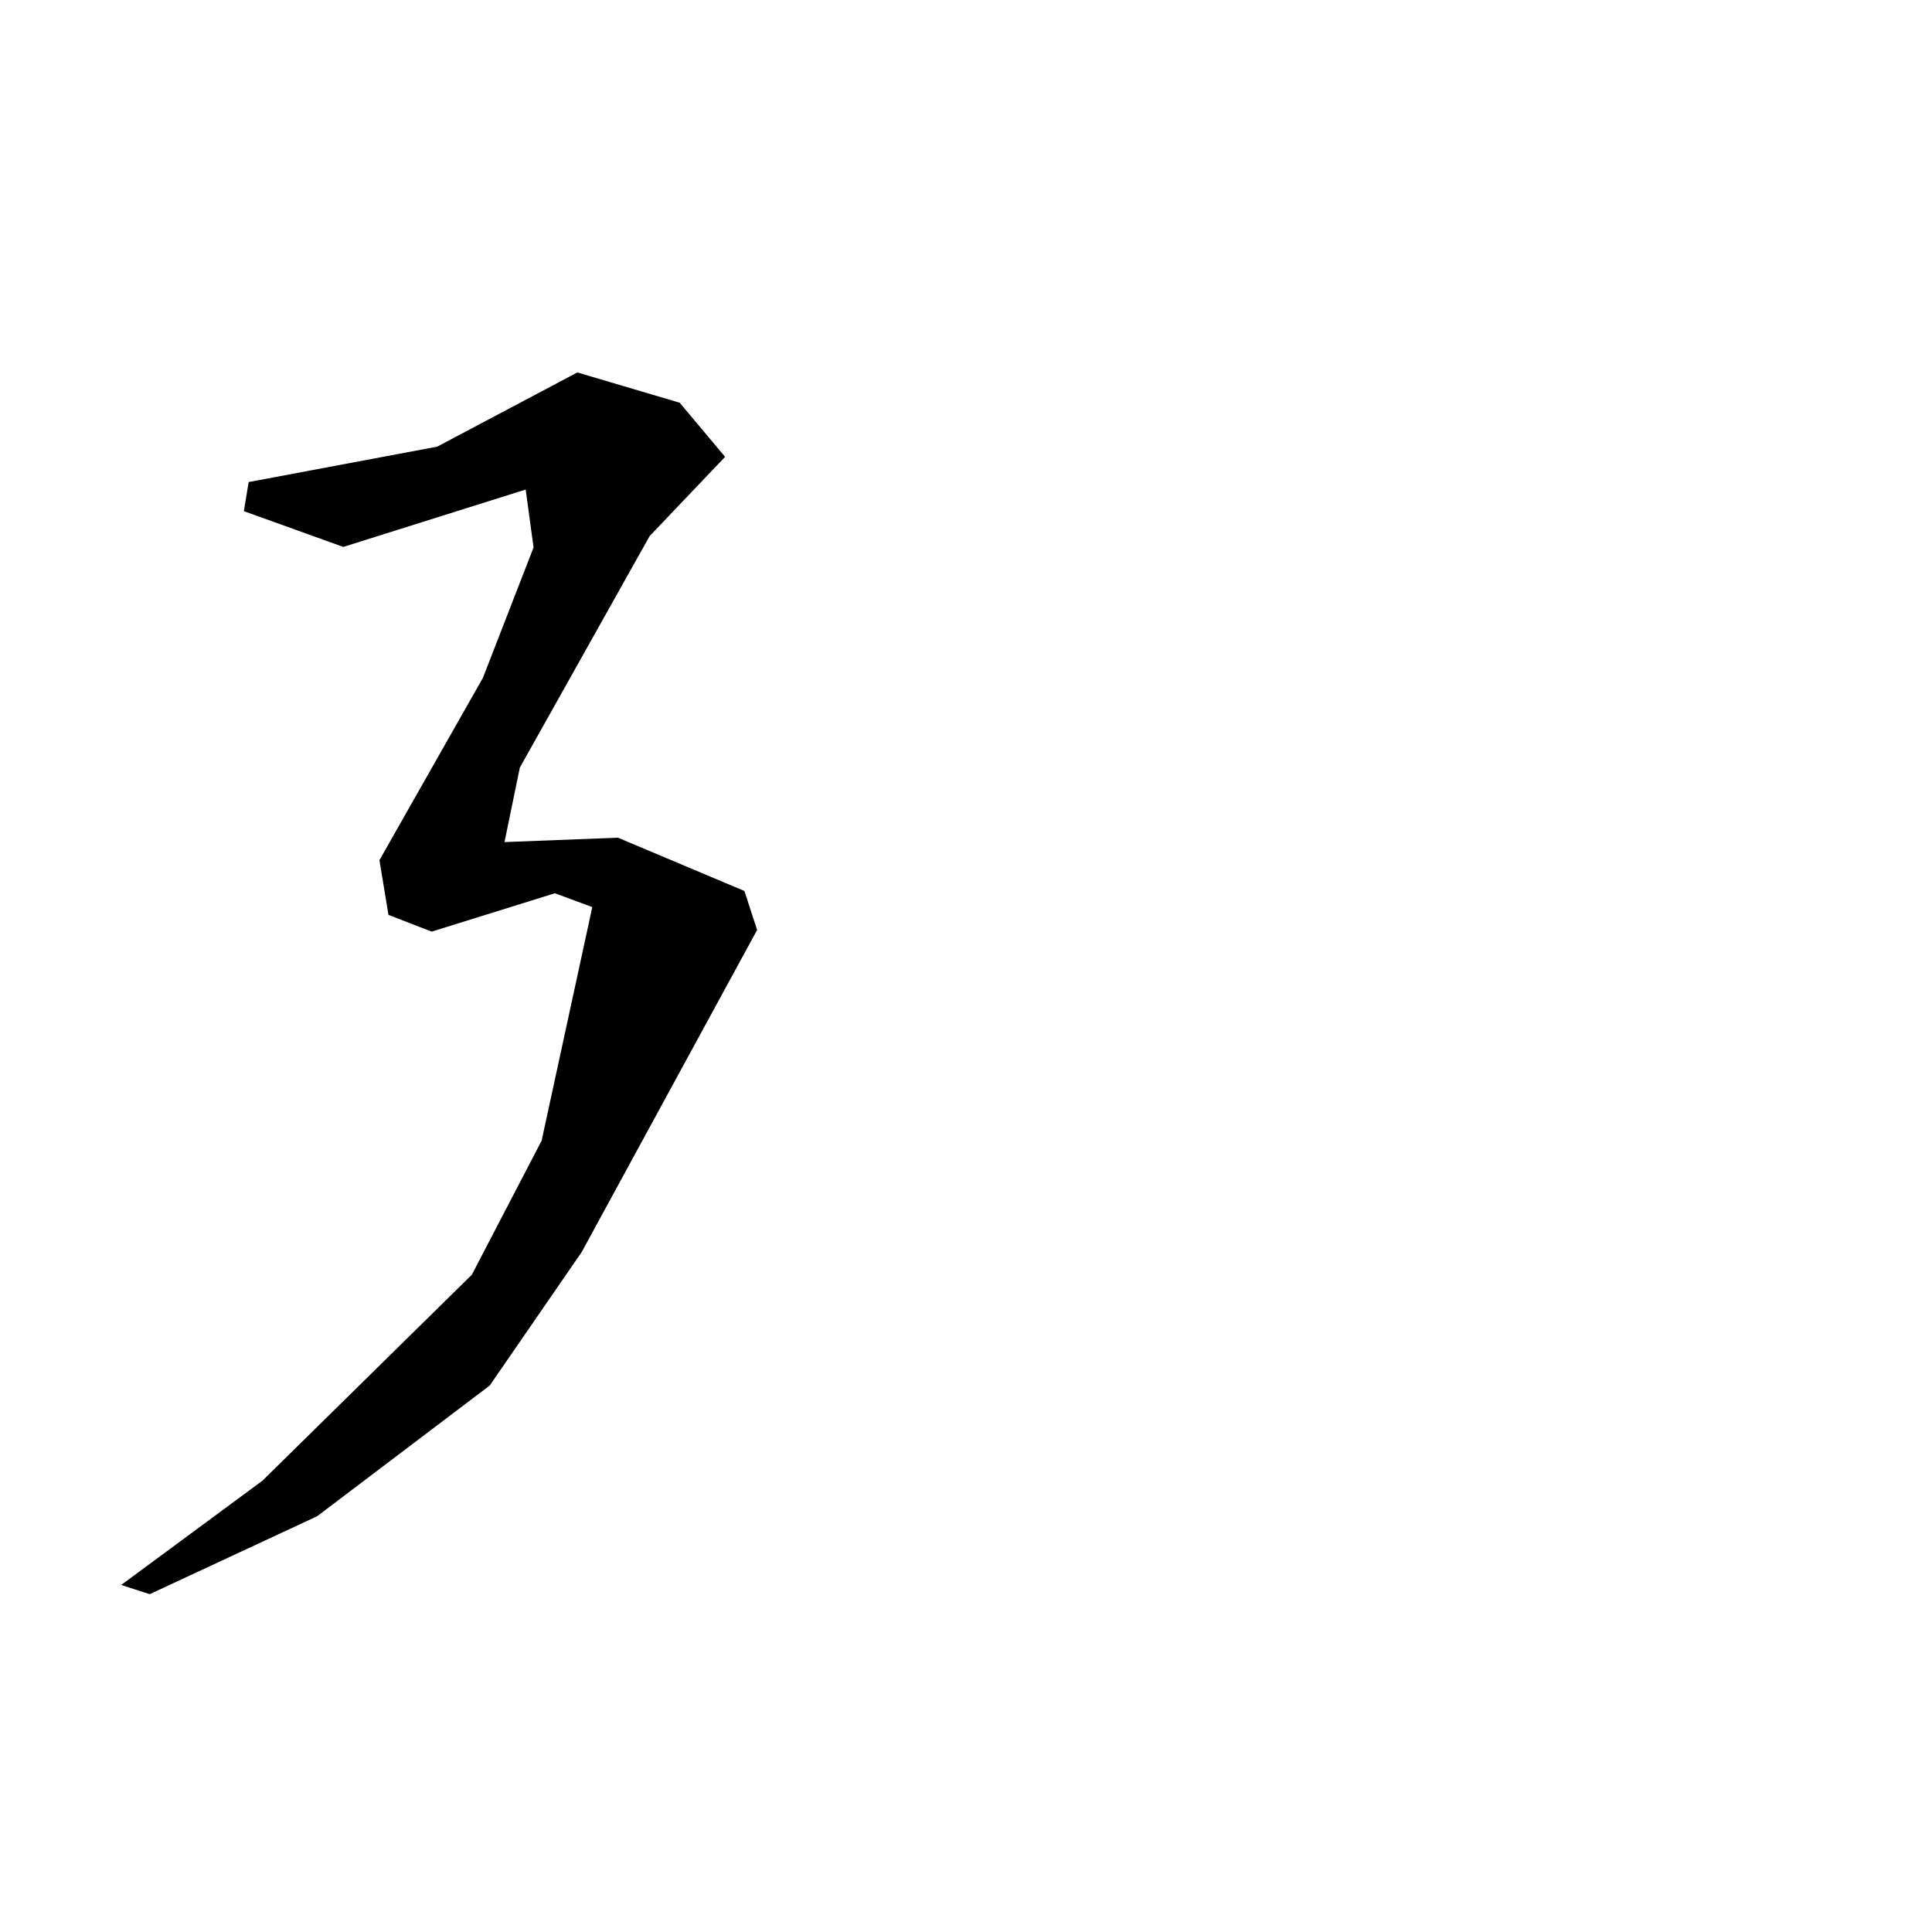 <?xml version="1.0" encoding="utf-8"?>
<svg xmlns="http://www.w3.org/2000/svg" version="1.1" viewBox="0 0 1024 1024">
<g transform="scale(1, -1) translate(0, -1024)" fill="black" stroke="none">
<path d="M 306.0,826.6 Q 268.867,806.934 231.735,787.269 Q 181.767,777.884 131.8,768.5 Q 130.527,760.788 129.254,753.076 Q 155.604,743.598 181.953,734.12 Q 230.289,749.327 278.624,764.534 Q 280.712,749.187 282.799,733.84 L 255.953,664.733 Q 228.534,616.412 201.114,568.091 Q 203.504,553.593 205.894,539.095 Q 217.343,534.658 228.792,530.221 Q 261.448,540.39 294.103,550.558 Q 304.014,546.892 313.925,543.226 Q 300.499,481.322 287.073,419.418 Q 268.581,383.898 250.088,348.378 Q 194.594,293.789 139.1,239.2 Q 101.664,211.566 64.228,183.932 Q 71.791,181.494 79.354,179.057 Q 123.723,199.71 168.092,220.364 Q 213.837,255.013 259.583,289.663 Q 283.938,325.013 308.293,360.362 Q 354.789,445.732 401.286,531.102 Q 397.918,541.432 394.551,551.763 Q 361.039,565.886 327.528,580.01 Q 297.461,578.843 267.395,577.677 Q 271.459,597.415 275.523,617.154 Q 309.928,678.52 344.334,739.885 Q 364.324,760.87 384.315,781.856 Q 372.284,796.2 360.253,810.544 Q 333.127,818.572 306.0,826.6"/>
</g>
</svg>